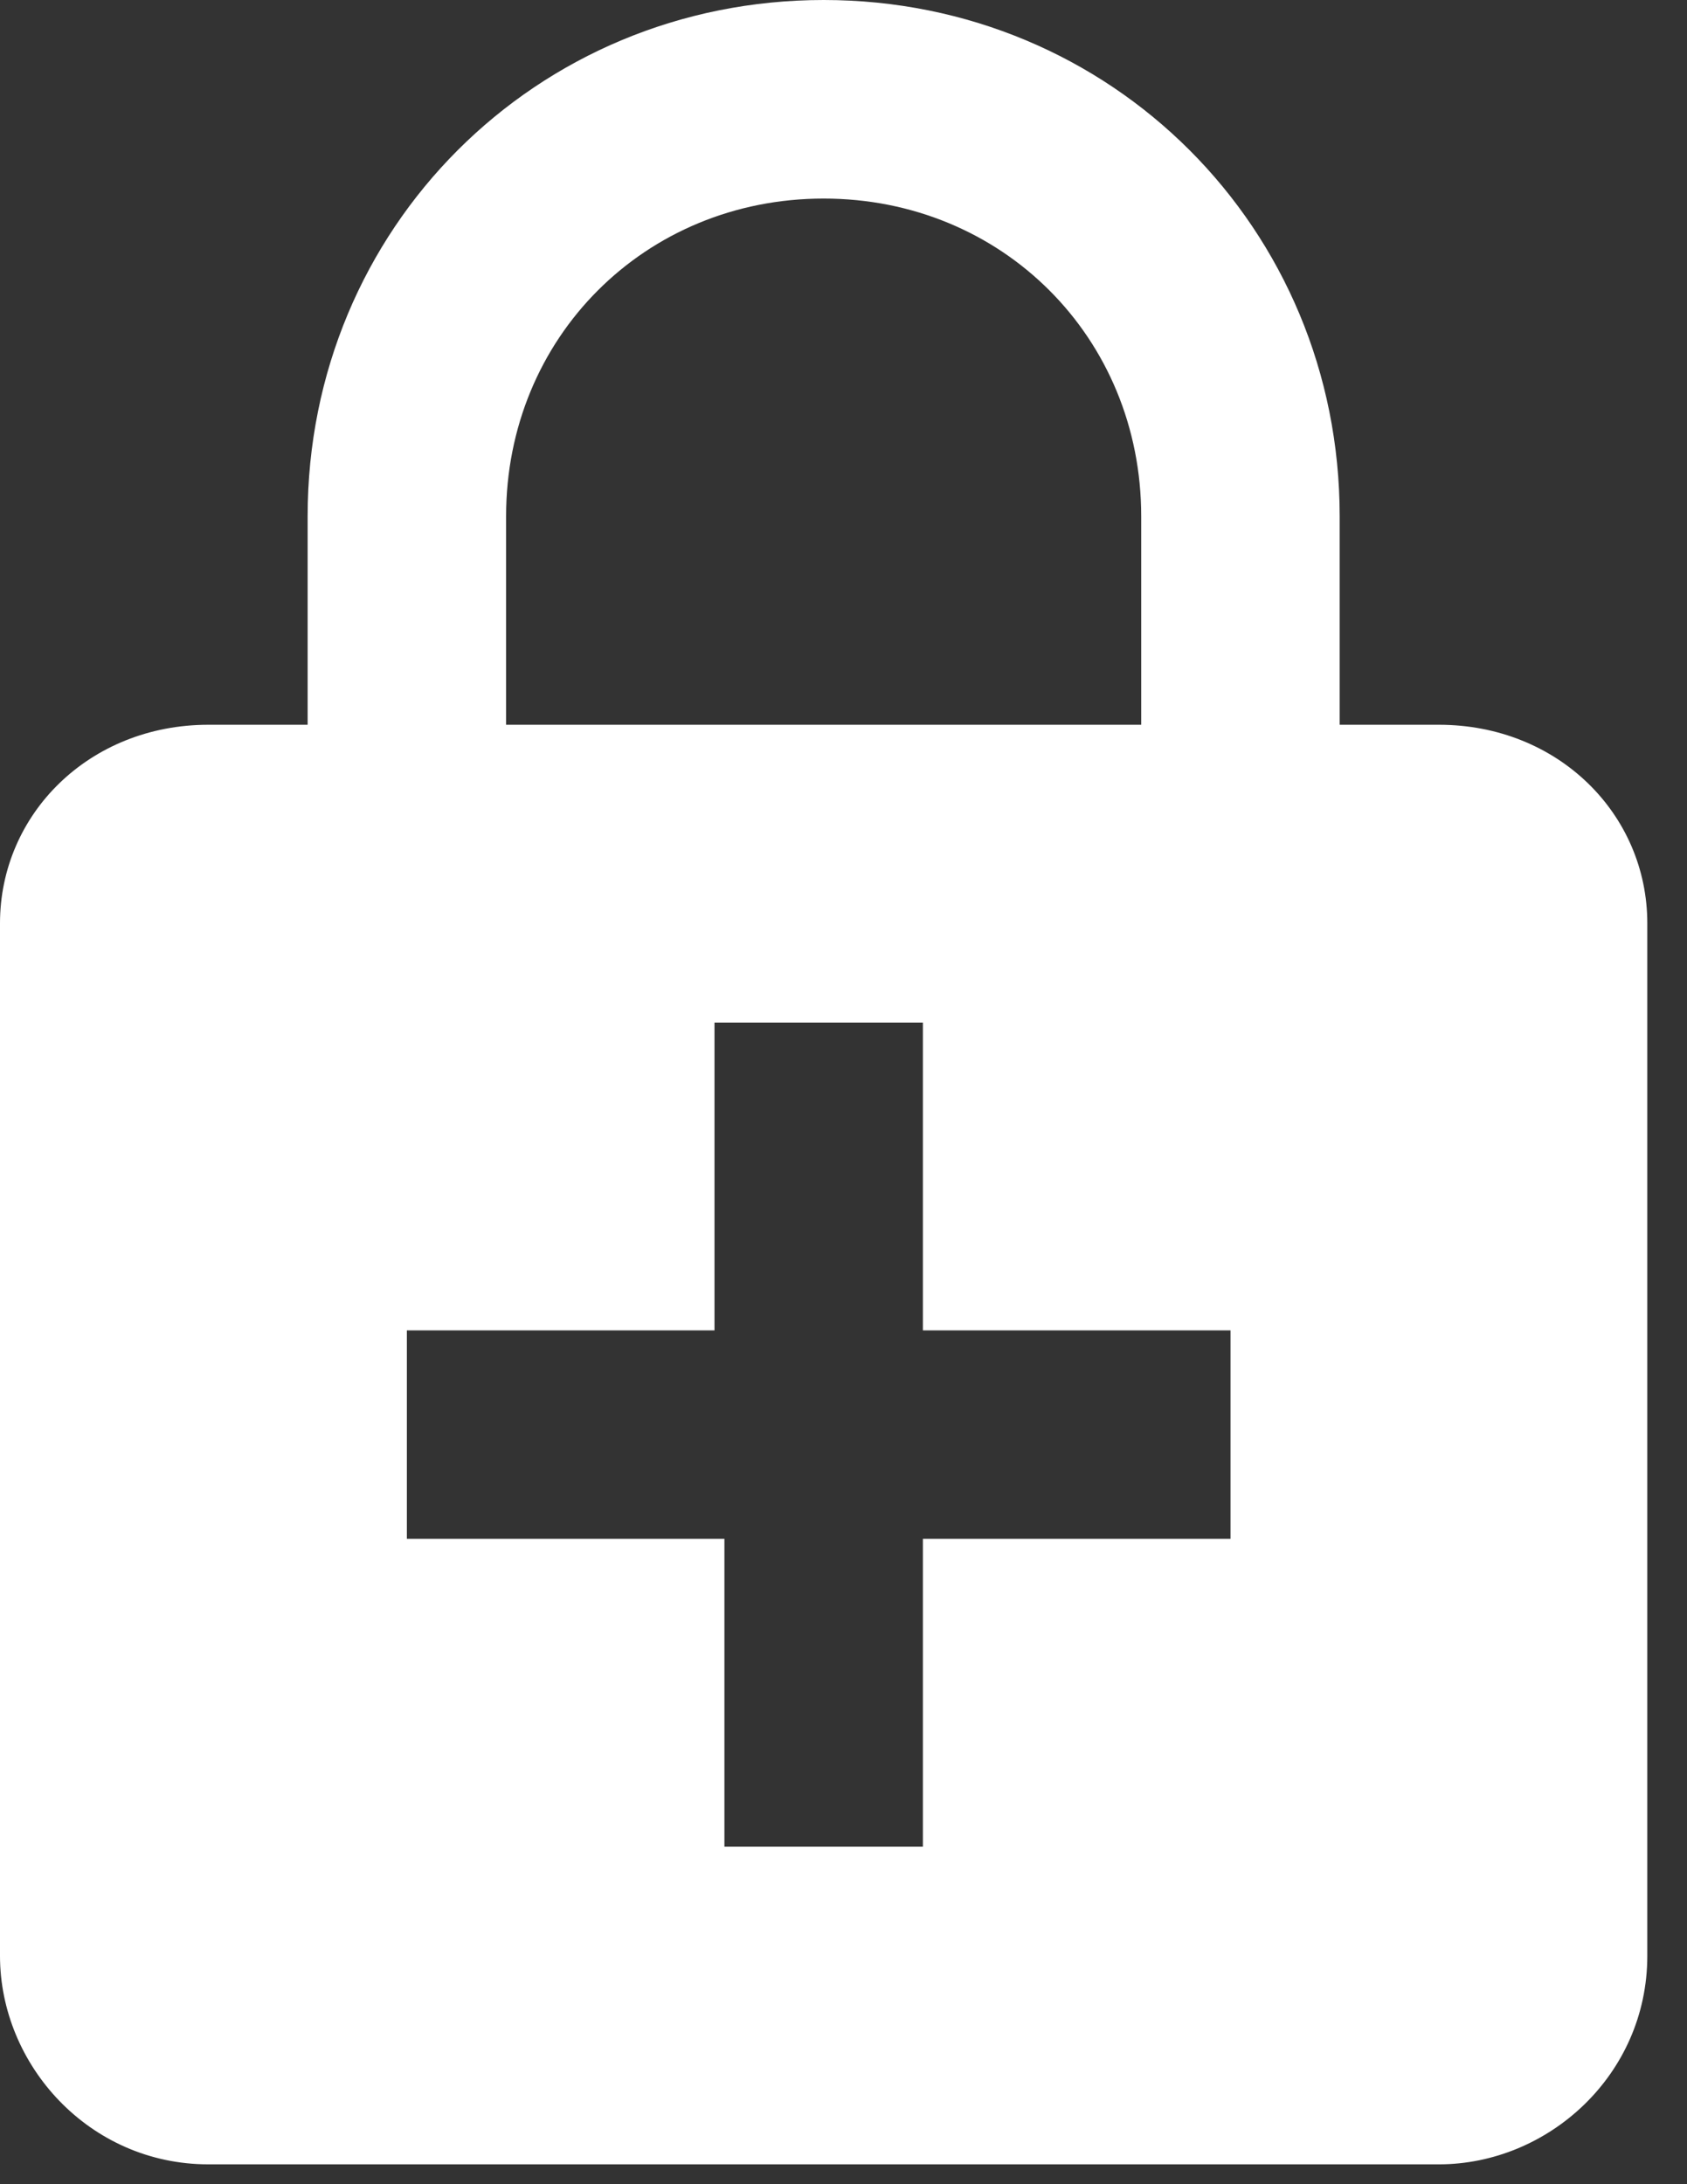 <svg width="17" height="22" viewBox="0 0 17 22" fill="none" xmlns="http://www.w3.org/2000/svg">
<rect x="0" y="0" width="17" height="22" fill="#333333" stroke="none"/>
<g clip-path="url(#clip0_945_957)">
<path d="M14.5 7.3H13.5V5.2C13.5 2.3 11.2 0 8.3 0C5.4 0 3.1 2.3 3.1 5.2V7.3H2.1C0.9 7.3 0 8.2 0 9.3V19.7C0 20.8 0.9 21.8 2.1 21.8H14.5C15.6 21.8 16.6 20.9 16.6 19.7V9.3C16.6 8.2 15.7 7.3 14.5 7.3ZM5.1 5.2C5.1 3.4 6.5 2 8.3 2C10.1 2 11.5 3.4 11.5 5.2V7.3H5.1V5.2ZM12.4 15.5H9.3V18.6H7.3V15.5H4.1V13.4H7.2V10.3H9.3V13.4H12.4V15.5Z" fill="white"/>
</g>
<defs>
<clipPath id="clip0_945_957">
<rect width="16.6" height="21.8" fill="white"/>
</clipPath>
</defs>
</svg>
